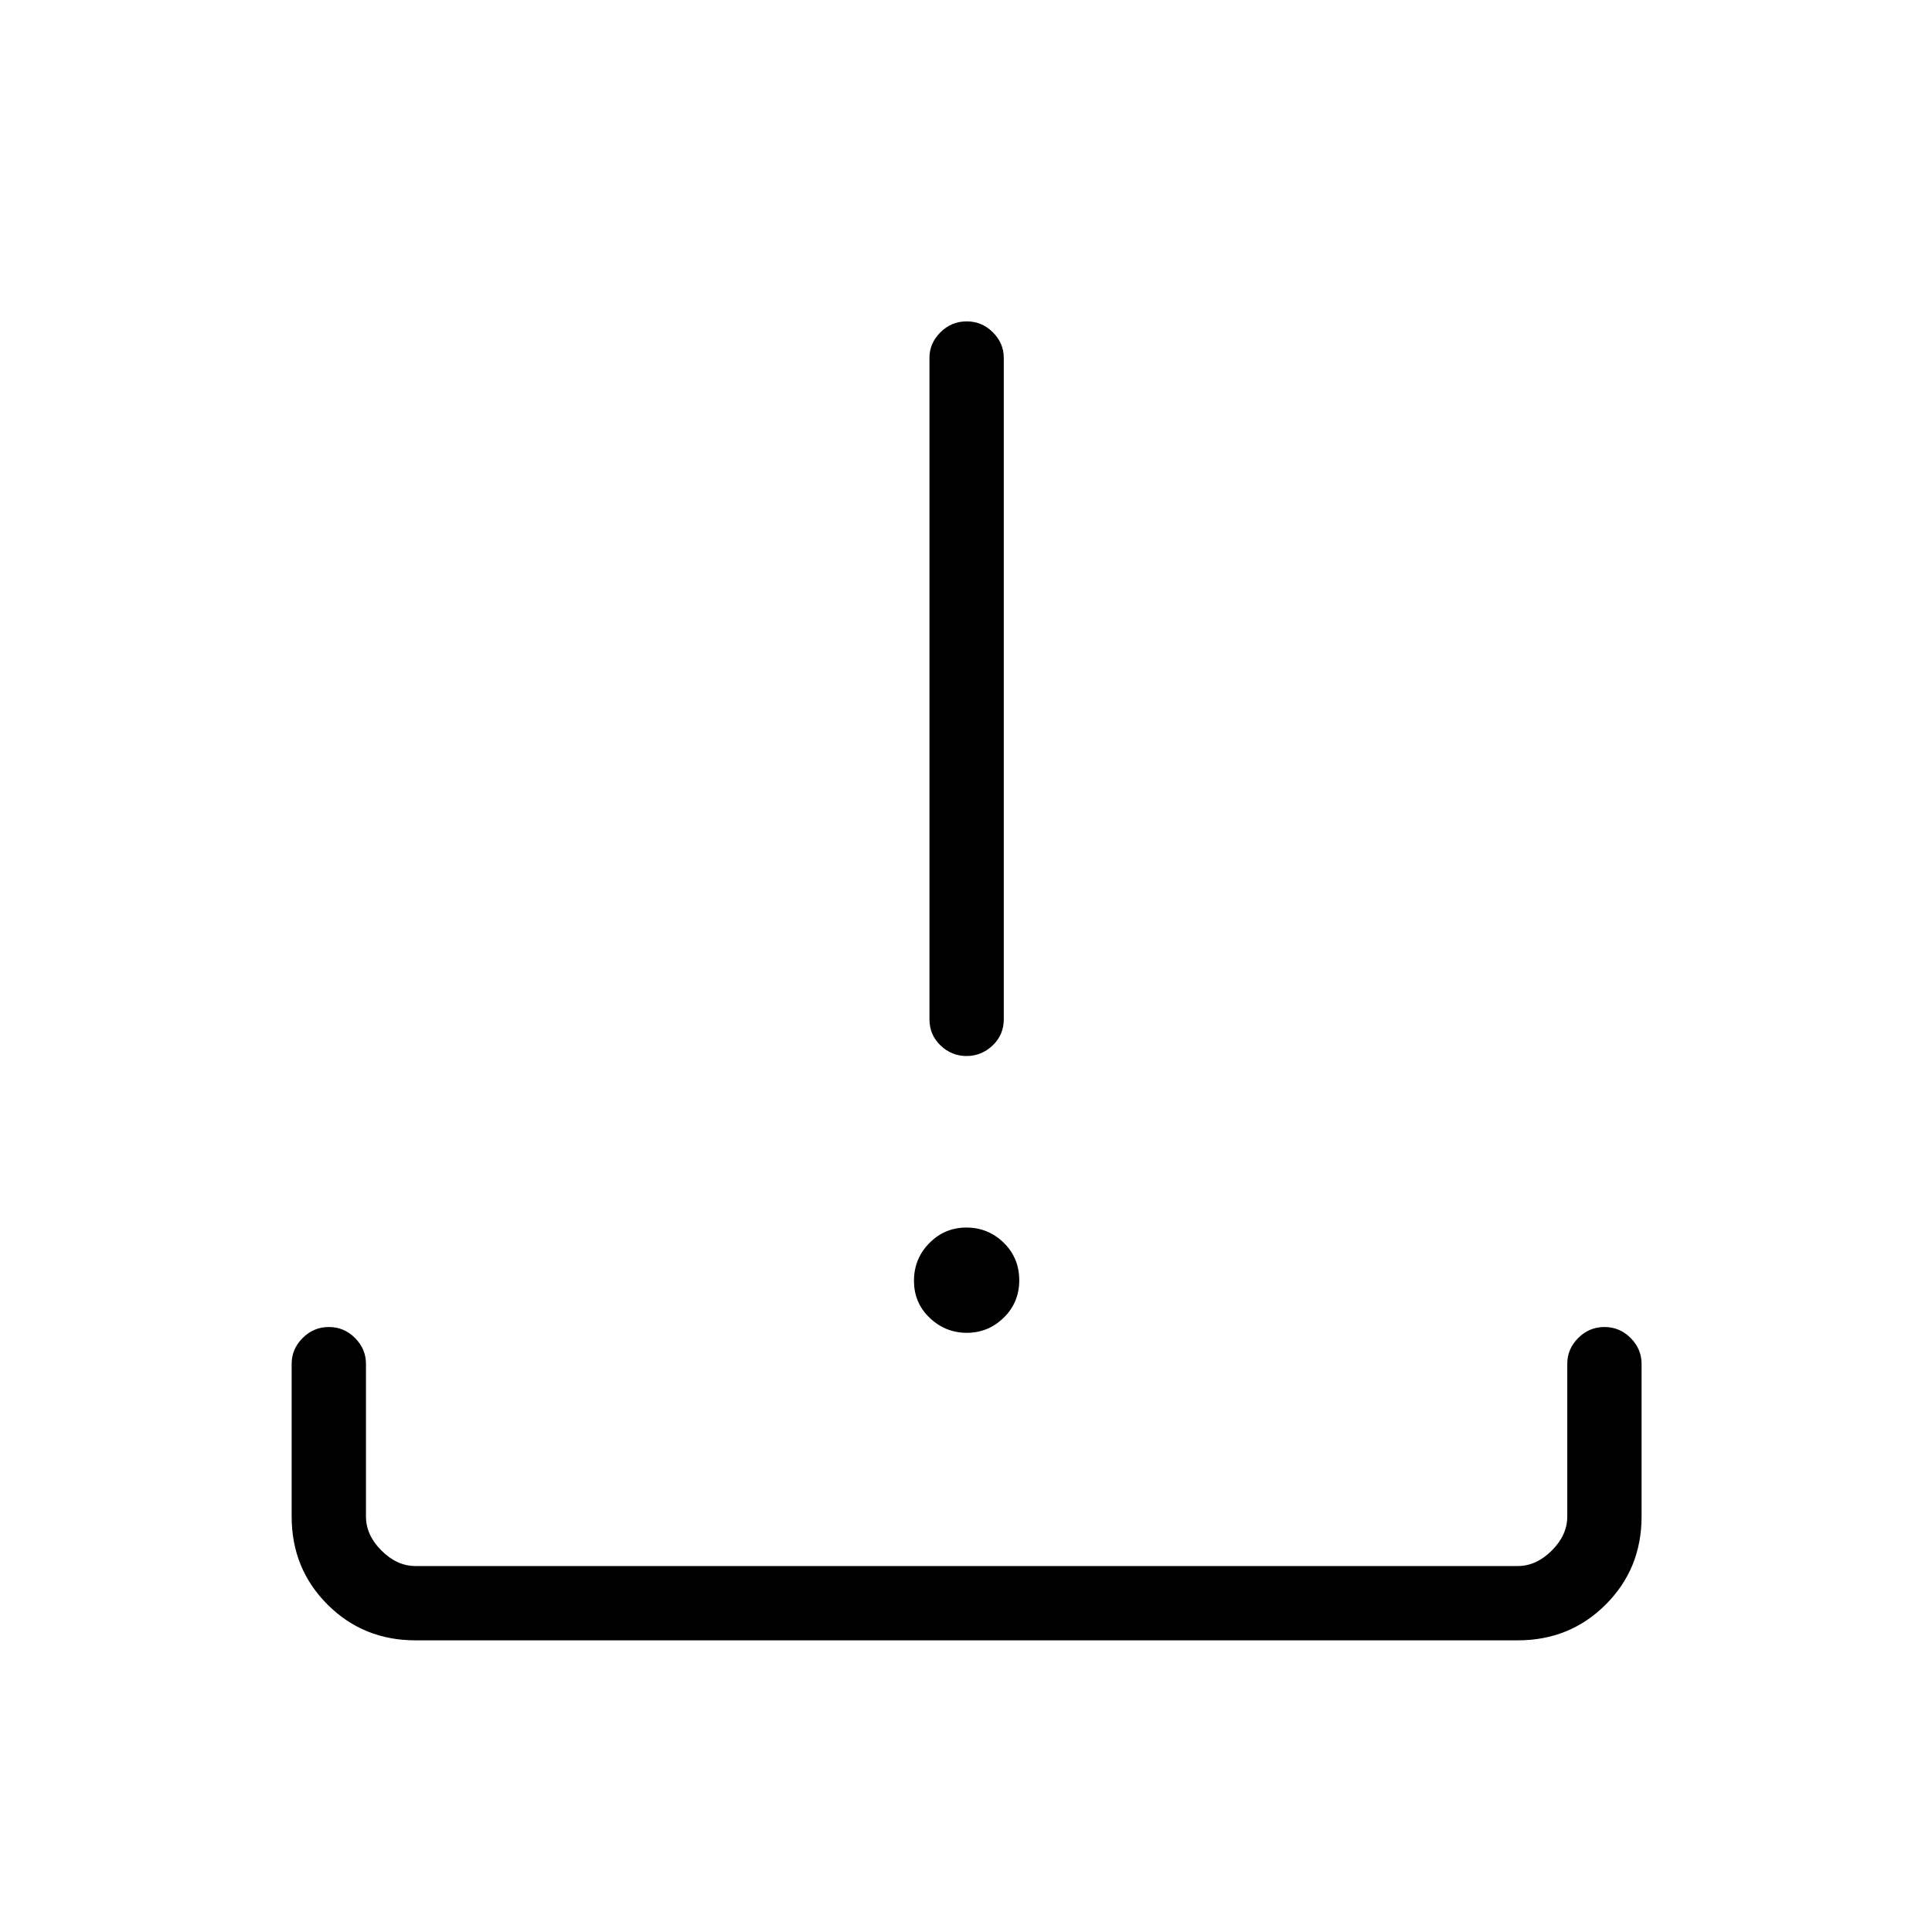 <svg xmlns="http://www.w3.org/2000/svg" height="24" viewBox="0 -960 960 960" width="24"><path d="M206.462-144.923q-25.938 0-43.739-17.8-17.8-17.801-17.8-43.739v-75.884q0-7.327 5.45-12.798 5.45-5.472 13.039-5.472 7.588 0 13.011 5.472 5.423 5.471 5.423 12.798v75.884q0 9.231 7.693 16.923 7.692 7.693 16.923 7.693h547.692q9.231 0 16.923-7.693 7.692-7.692 7.692-16.923v-75.884q0-7.385 5.45-12.827 5.45-5.443 13.039-5.443 7.588 0 13.011 5.472 5.423 5.471 5.423 12.798v75.884q0 25.938-17.8 43.739-17.801 17.8-43.738 17.8H206.462Zm273.954-152.808q-10.632 0-18.447-7.43-7.815-7.431-7.815-18.423 0-10.993 7.623-18.724 7.622-7.731 18.423-7.731 10.8 0 18.531 7.544 7.731 7.543 7.731 18.695 0 10.992-7.707 18.531-7.707 7.538-18.339 7.538Zm-.135-137.538q-7.42 0-12.928-5.25-5.507-5.25-5.507-13.02v-328.67q0-7.255 5.45-12.677t13.039-5.422q7.588 0 13.011 5.422 5.423 5.422 5.423 12.677v328.67q0 7.77-5.534 13.02t-12.954 5.25Z"/></svg>
